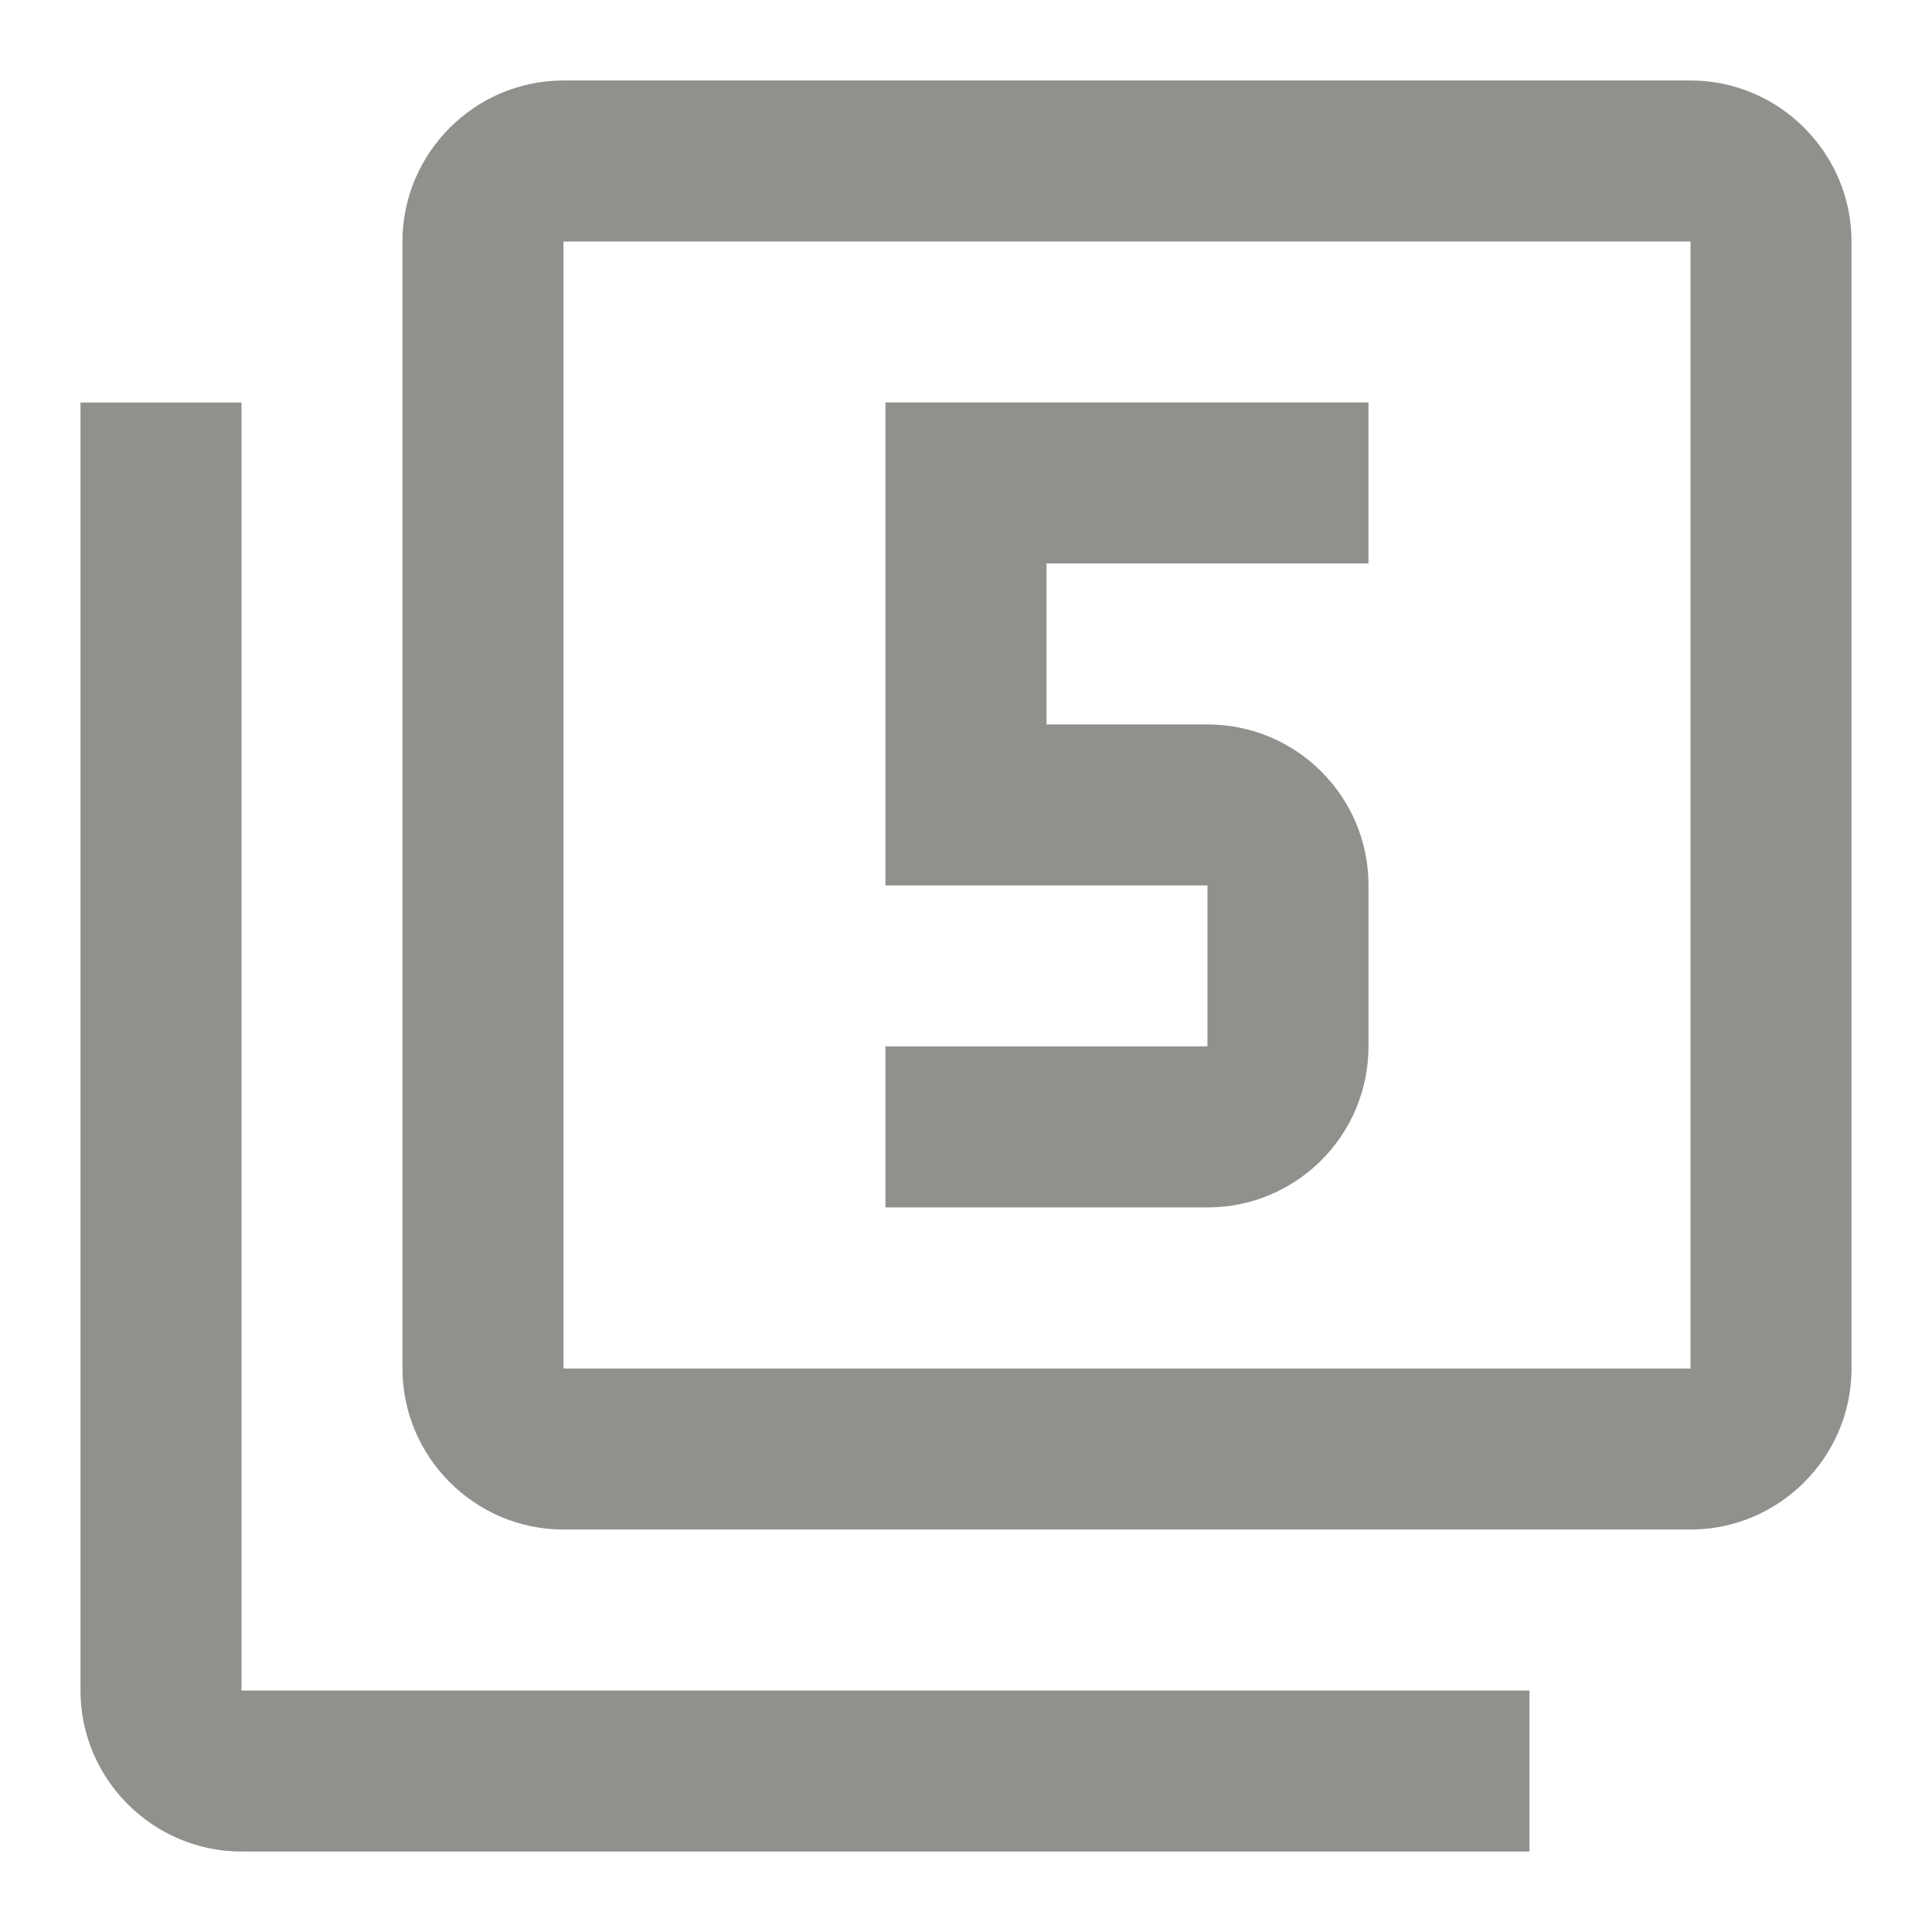 <!-- Generated by IcoMoon.io -->
<svg version="1.1" xmlns="http://www.w3.org/2000/svg" width="32" height="32" viewBox="0 0 32 32">
<title>mt-filter_5</title>
<path fill="#91908d" d="M28 1.333h-18.667c-1.467 0-2.667 1.2-2.667 2.667v18.667c0 1.467 1.2 2.667 2.667 2.667h18.667c1.467 0 2.667-1.2 2.667-2.667v-18.667c0-1.467-1.2-2.667-2.667-2.667v0zM28 22.667h-18.667v-18.667h18.667v18.667zM4 6.667h-2.667v21.333c0 1.467 1.2 2.667 2.667 2.667h21.333v-2.667h-21.333v-21.333zM22.667 17.333v-2.667c0-1.48-1.2-2.667-2.667-2.667h-2.667v-2.667h5.333v-2.667h-8v8h5.333v2.667h-5.333v2.667h5.333c1.467 0 2.667-1.187 2.667-2.667v0z"></path>
</svg>
